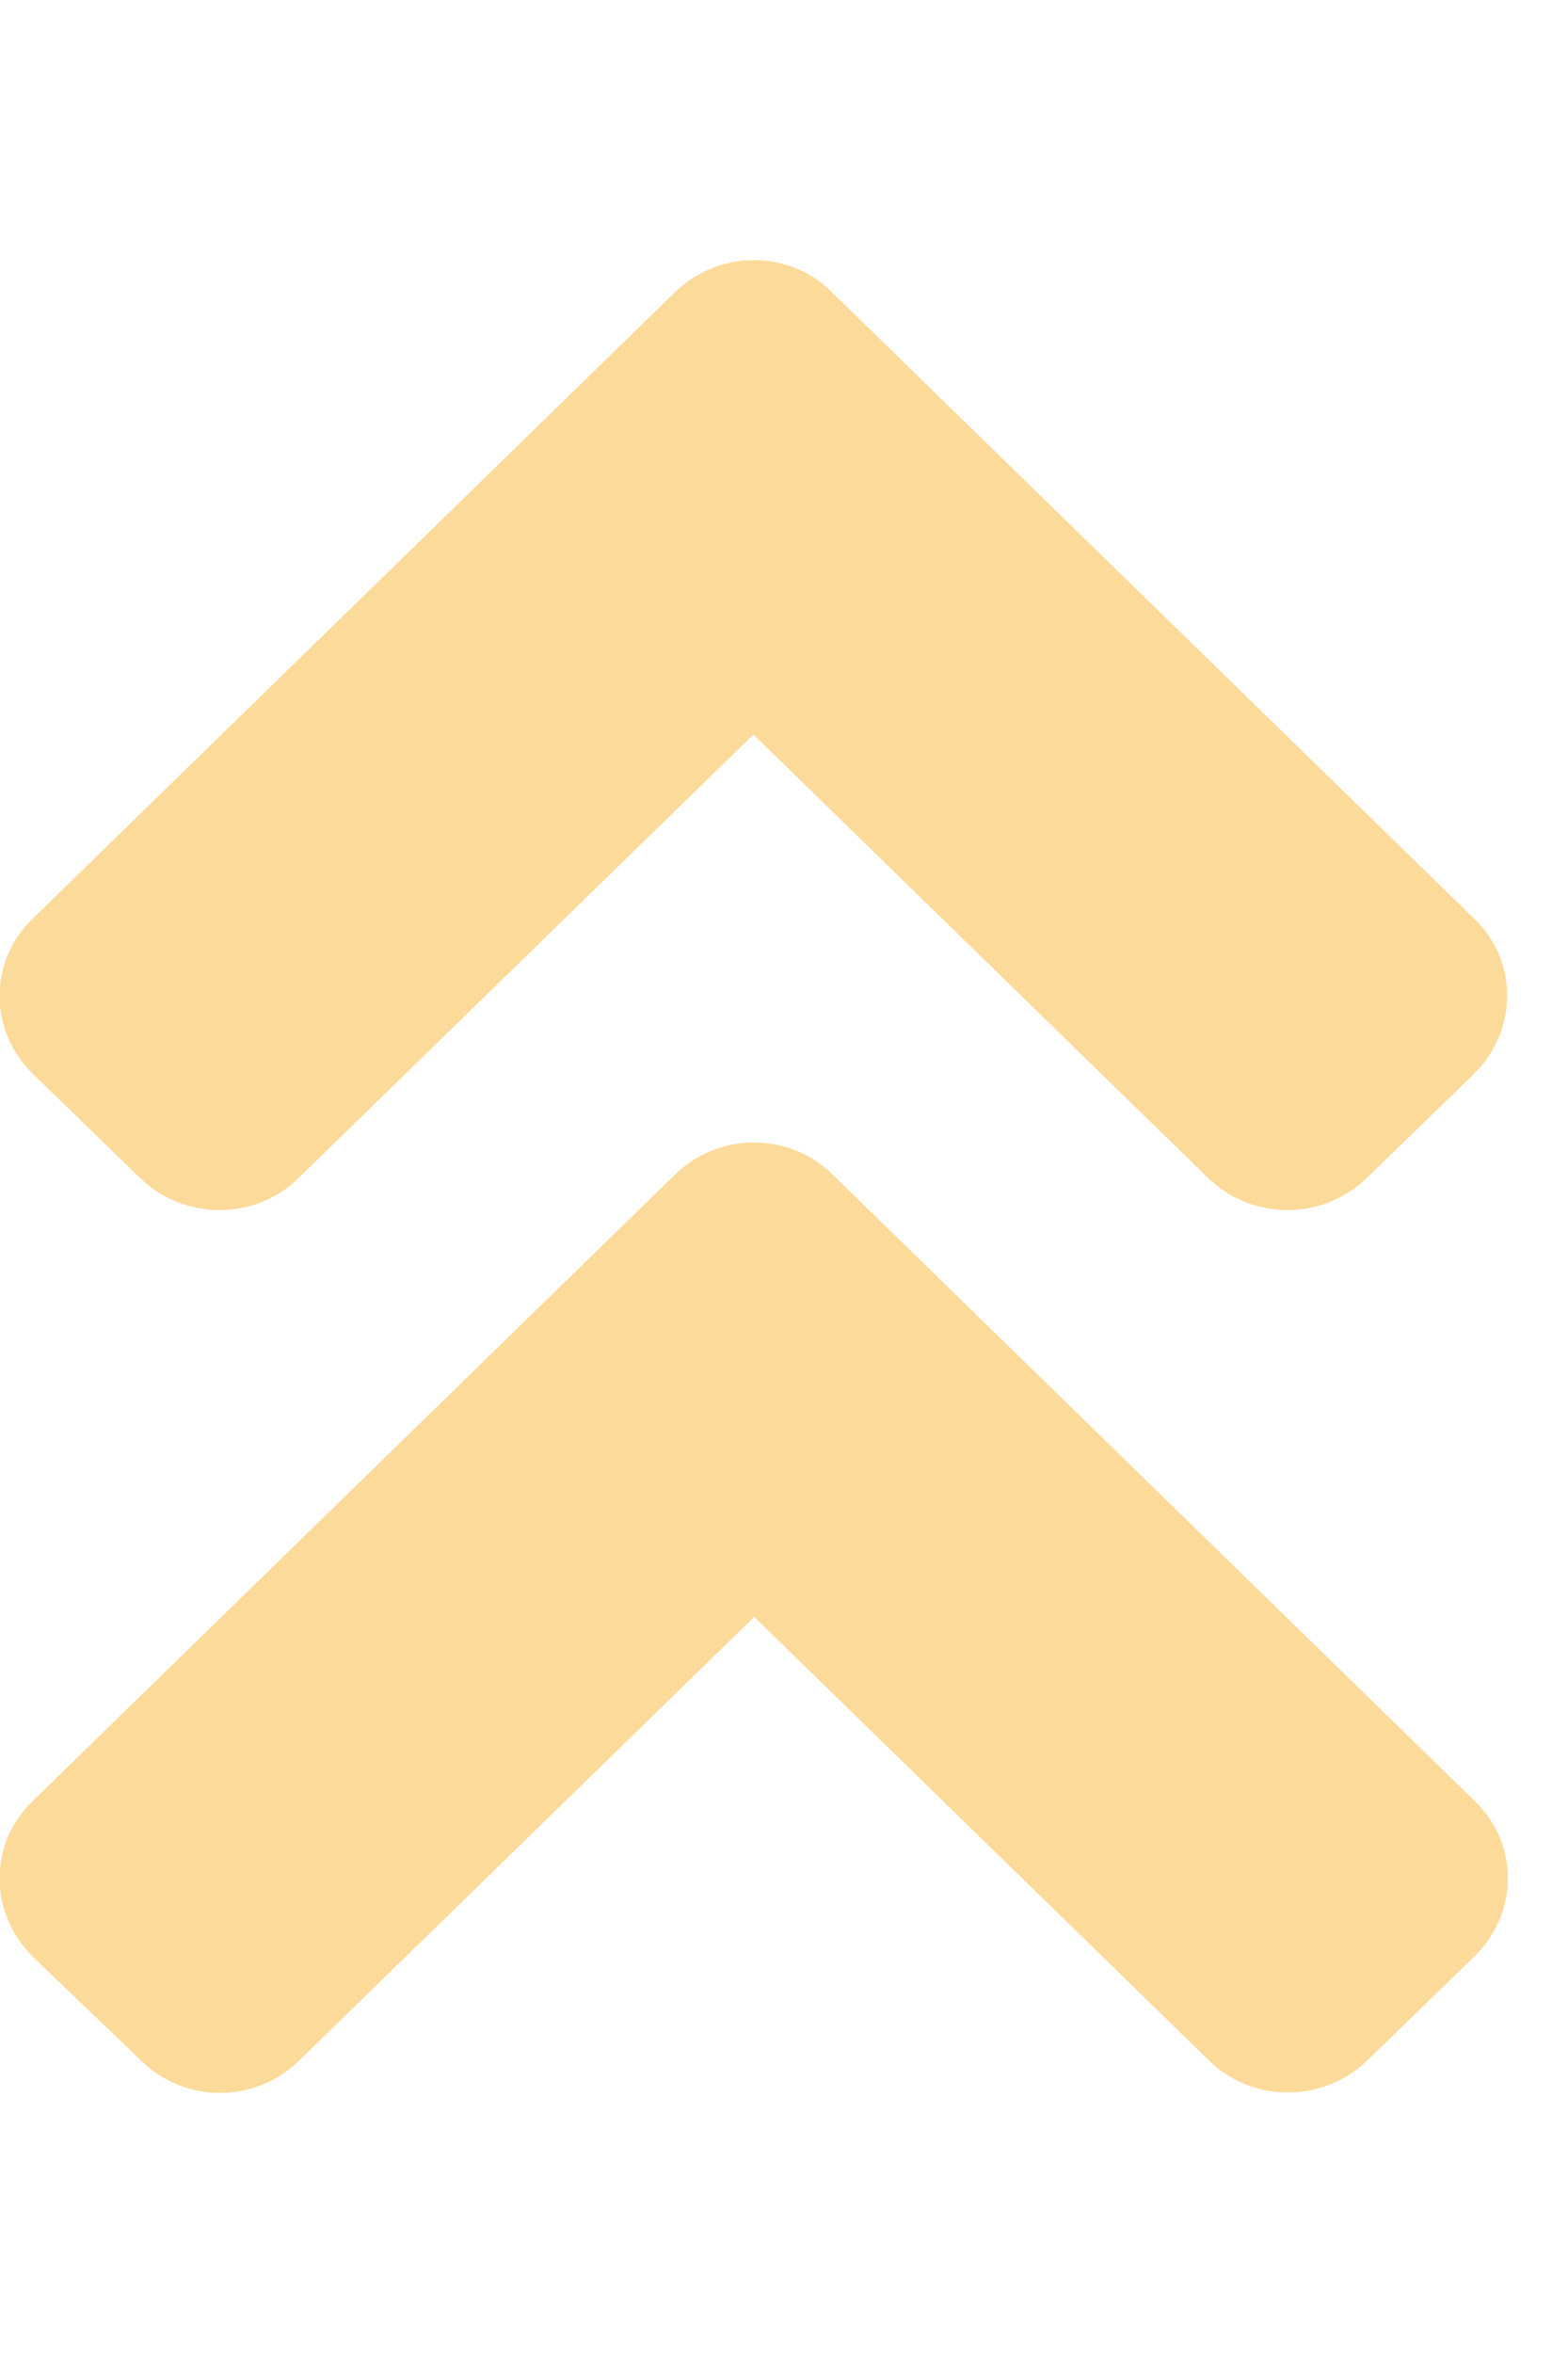 <?xml version="1.0" encoding="UTF-8"?>
<svg
    xmlns="http://www.w3.org/2000/svg"
    xmlns:xlink="http://www.w3.org/1999/xlink" width="8pt" height="12pt" viewBox="0 0 8 12" version="1.1">
    <g id="surface1">
        <path style=" fill:#fcda9a" d="M 4.254 5.996 L 7.523 9.184 C 7.75 9.402 7.75 9.754 7.523 9.977 L 6.98 10.504 C 6.754 10.727 6.387 10.727 6.164 10.504 L 3.848 8.246 L 1.531 10.504 C 1.305 10.73 0.938 10.73 0.715 10.504 L 0.168 9.98 C -0.059 9.754 -0.059 9.402 0.168 9.184 L 3.438 5.996 C 3.664 5.77 4.031 5.77 4.254 5.996 Z M 3.438 1.496 L 0.168 4.684 C -0.059 4.902 -0.059 5.254 0.168 5.477 L 0.711 6.004 C 0.938 6.227 1.305 6.227 1.527 6.004 L 3.844 3.746 L 6.16 6.004 C 6.387 6.227 6.75 6.227 6.977 6.004 L 7.52 5.477 C 7.746 5.254 7.746 4.898 7.52 4.684 L 4.25 1.496 C 4.031 1.27 3.664 1.27 3.438 1.496 Z M 3.438 1.496 "/>
    </g>
</svg>
